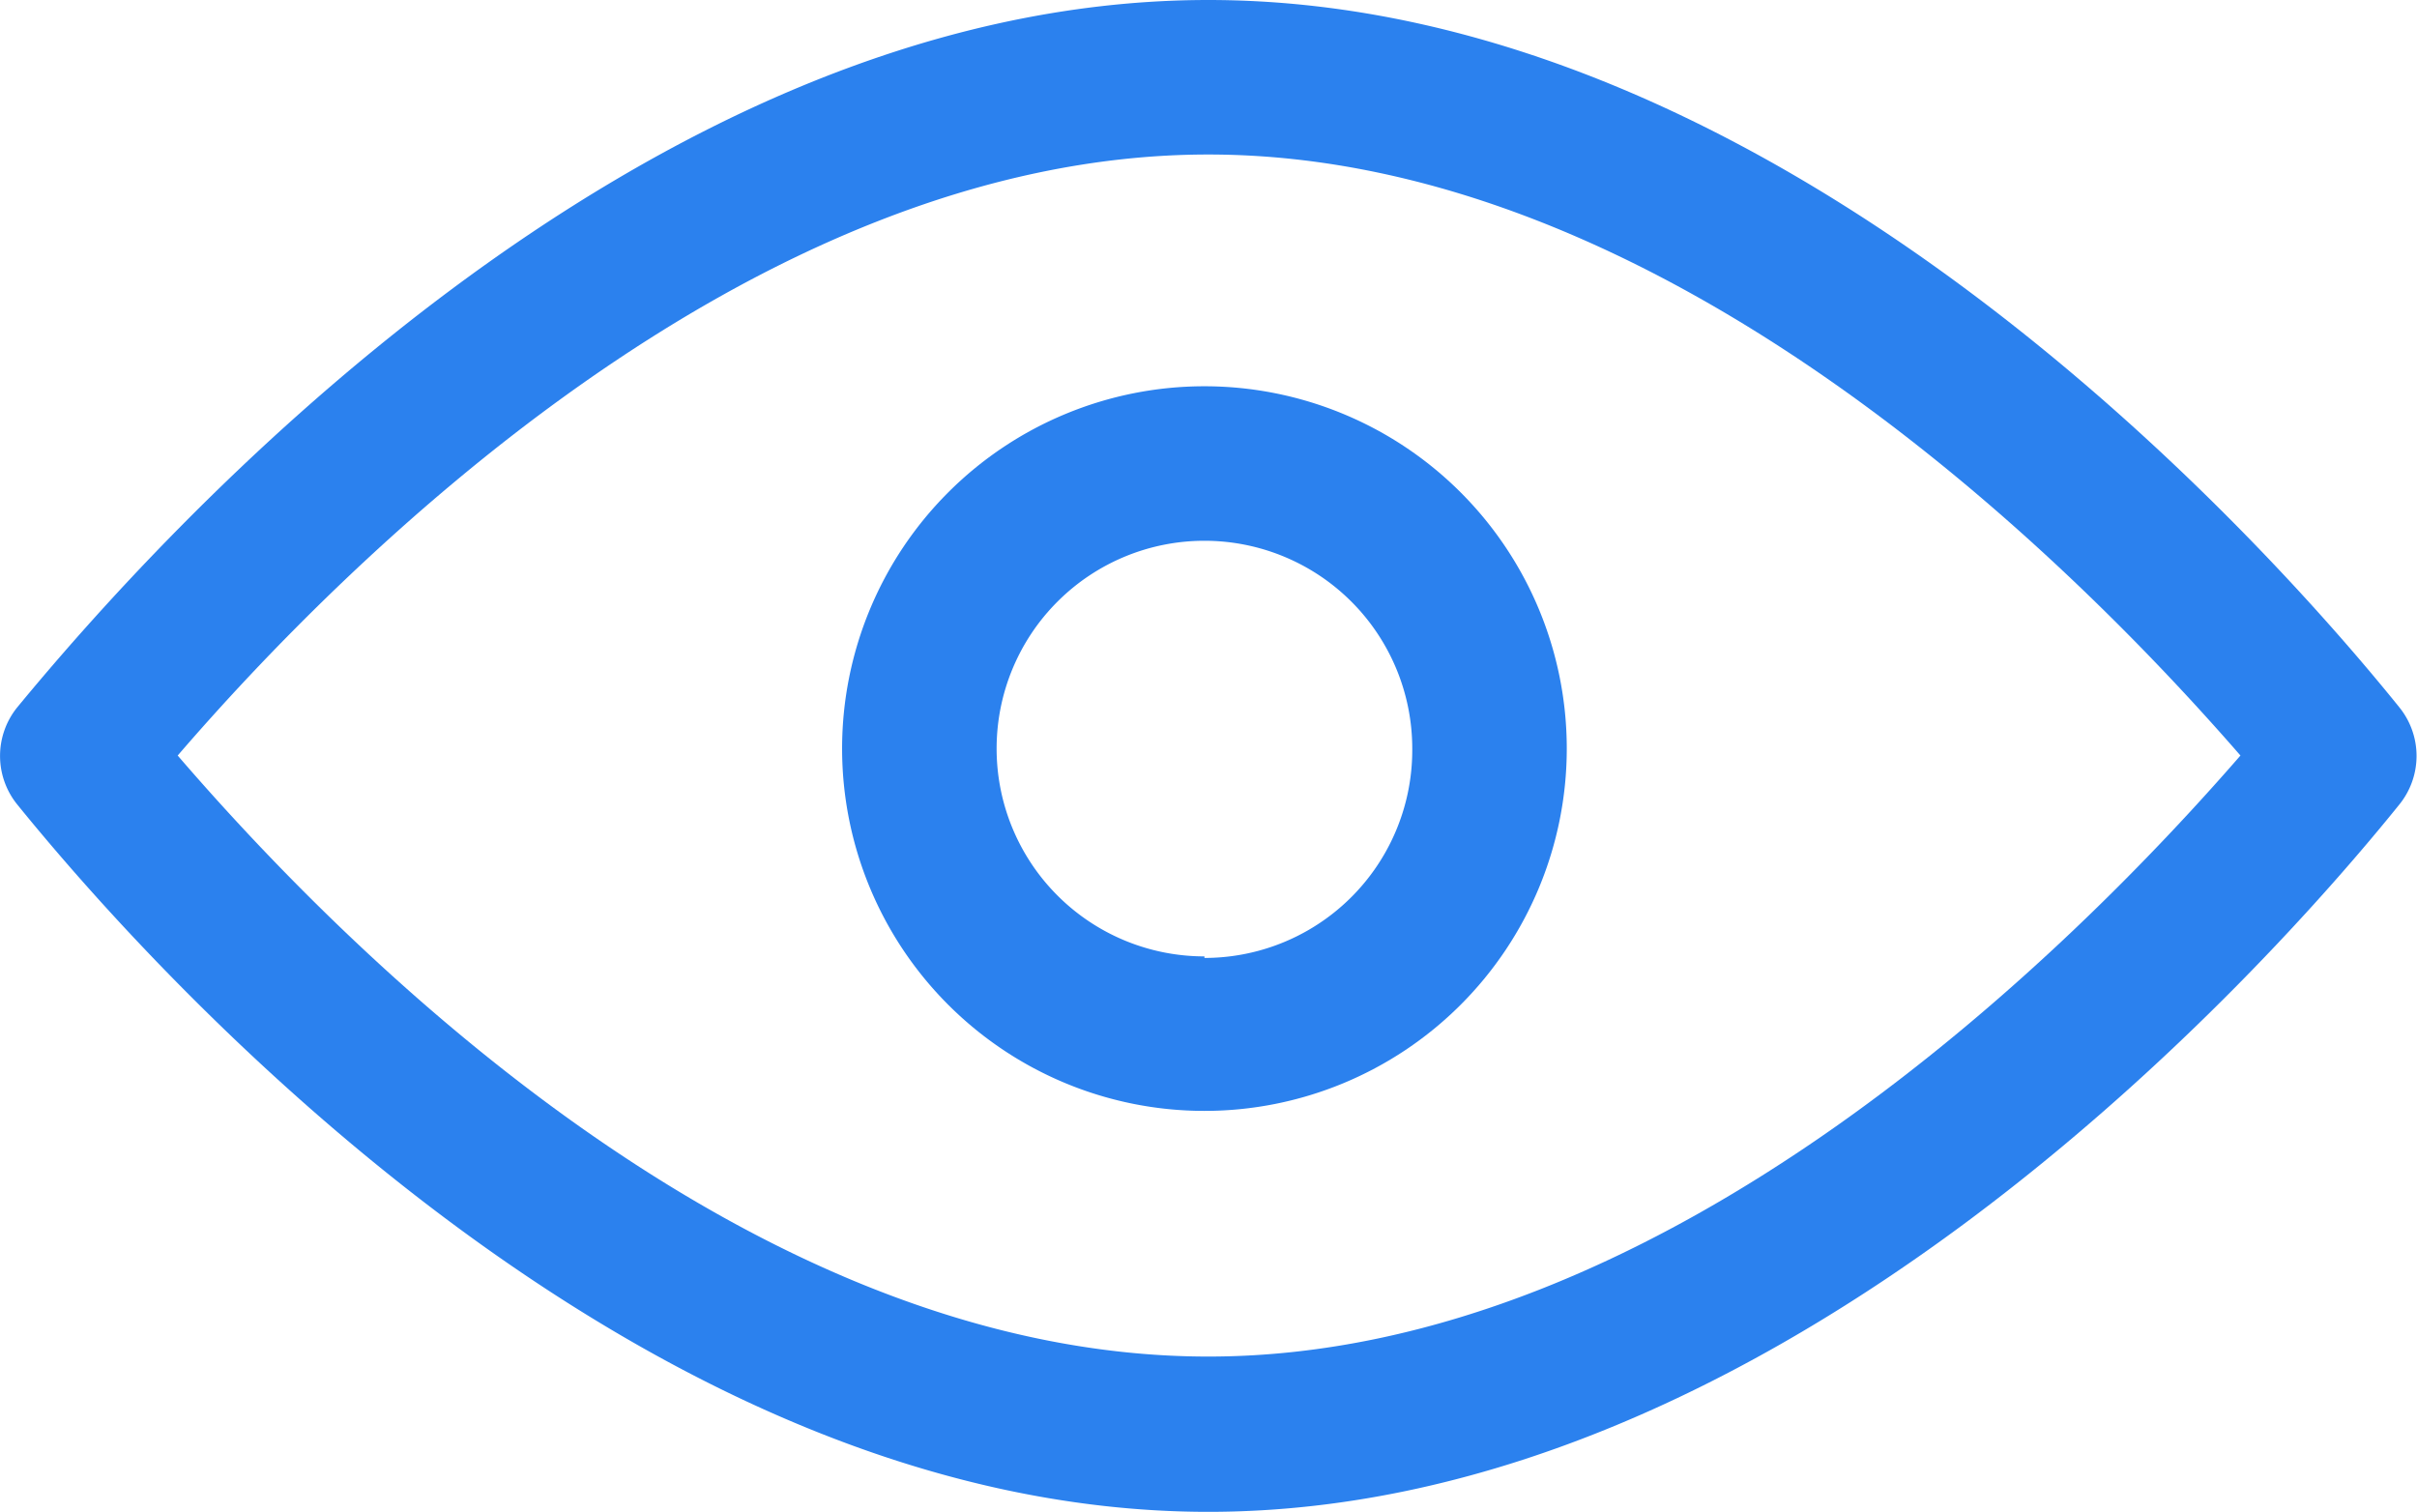 <?xml version="1.0" standalone="no"?><!DOCTYPE svg PUBLIC "-//W3C//DTD SVG 1.1//EN" "http://www.w3.org/Graphics/SVG/1.1/DTD/svg11.dtd"><svg t="1553922993791" class="icon" style="" viewBox="0 0 1637 1024" version="1.1" xmlns="http://www.w3.org/2000/svg" p-id="33670" xmlns:xlink="http://www.w3.org/1999/xlink" width="319.727" height="200"><defs><style type="text/css"></style></defs><path d="M1625.214 479.297C1534.169 366.275 1207.137 0 818.363 0S104.65 366.275 11.511 479.297a52.325 52.325 0 0 0 0 65.406c91.569 113.022 418.6 479.297 806.851 479.297s715.806-366.275 806.851-479.297a52.325 52.325 0 0 0 0-65.406z m-806.851 439.53c-313.95 0-587.61-278.892-698.015-407.088C230.753 383.542 507.029 104.65 818.363 104.65S1405.972 383.542 1517.425 511.738c-111.452 128.196-387.728 407.088-699.062 407.088z" fill="#2B81Ee" p-id="33671"></path><path d="M815.747 261.625a245.404 245.404 0 1 0 245.404 245.404A245.404 245.404 0 0 0 815.747 261.625z m0 386.158a140.754 140.754 0 1 1 140.754-140.754 140.754 140.754 0 0 1-140.754 141.801z" fill="#2B81Ee" p-id="33672"></path></svg>